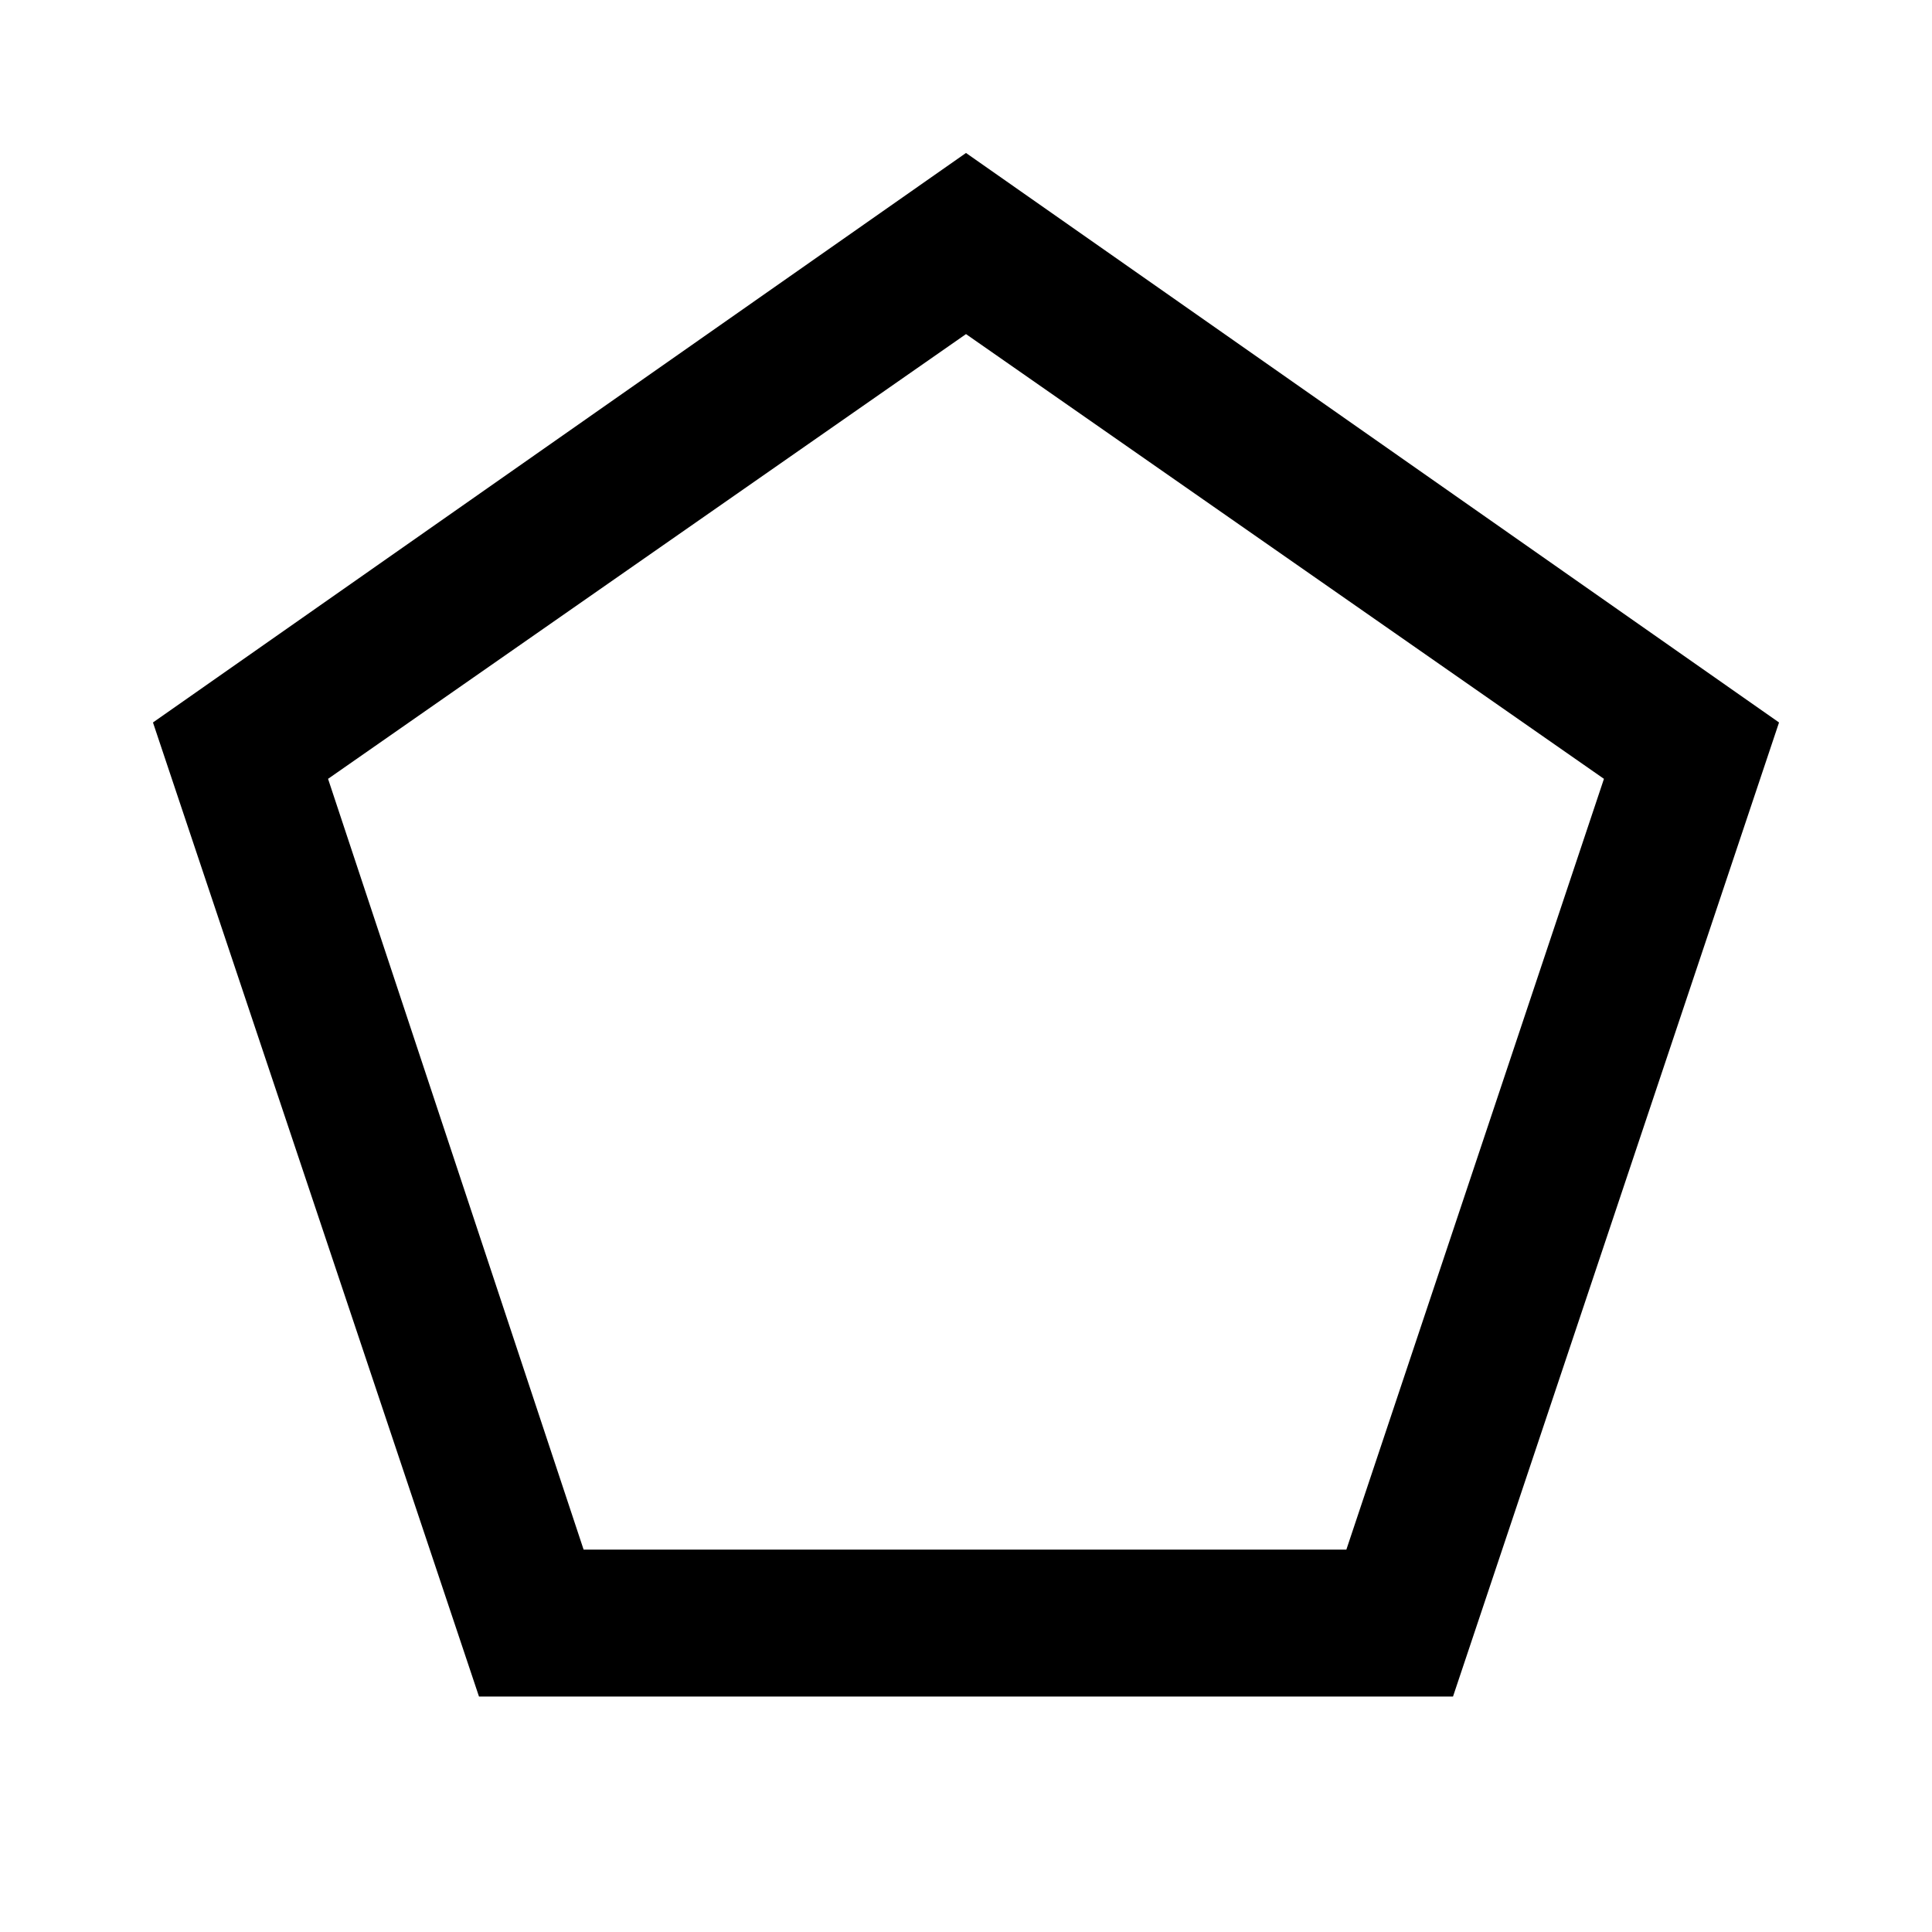 <svg xmlns="http://www.w3.org/2000/svg" height="40" width="40"><path d="M12.083 32.083h15.792l5.333-15.958L20 6.917 6.792 16.125Zm-2.166 3.042-6.75-20.167L20 3.167l16.833 11.791-6.75 20.167ZM20 19.458Z"/></svg>